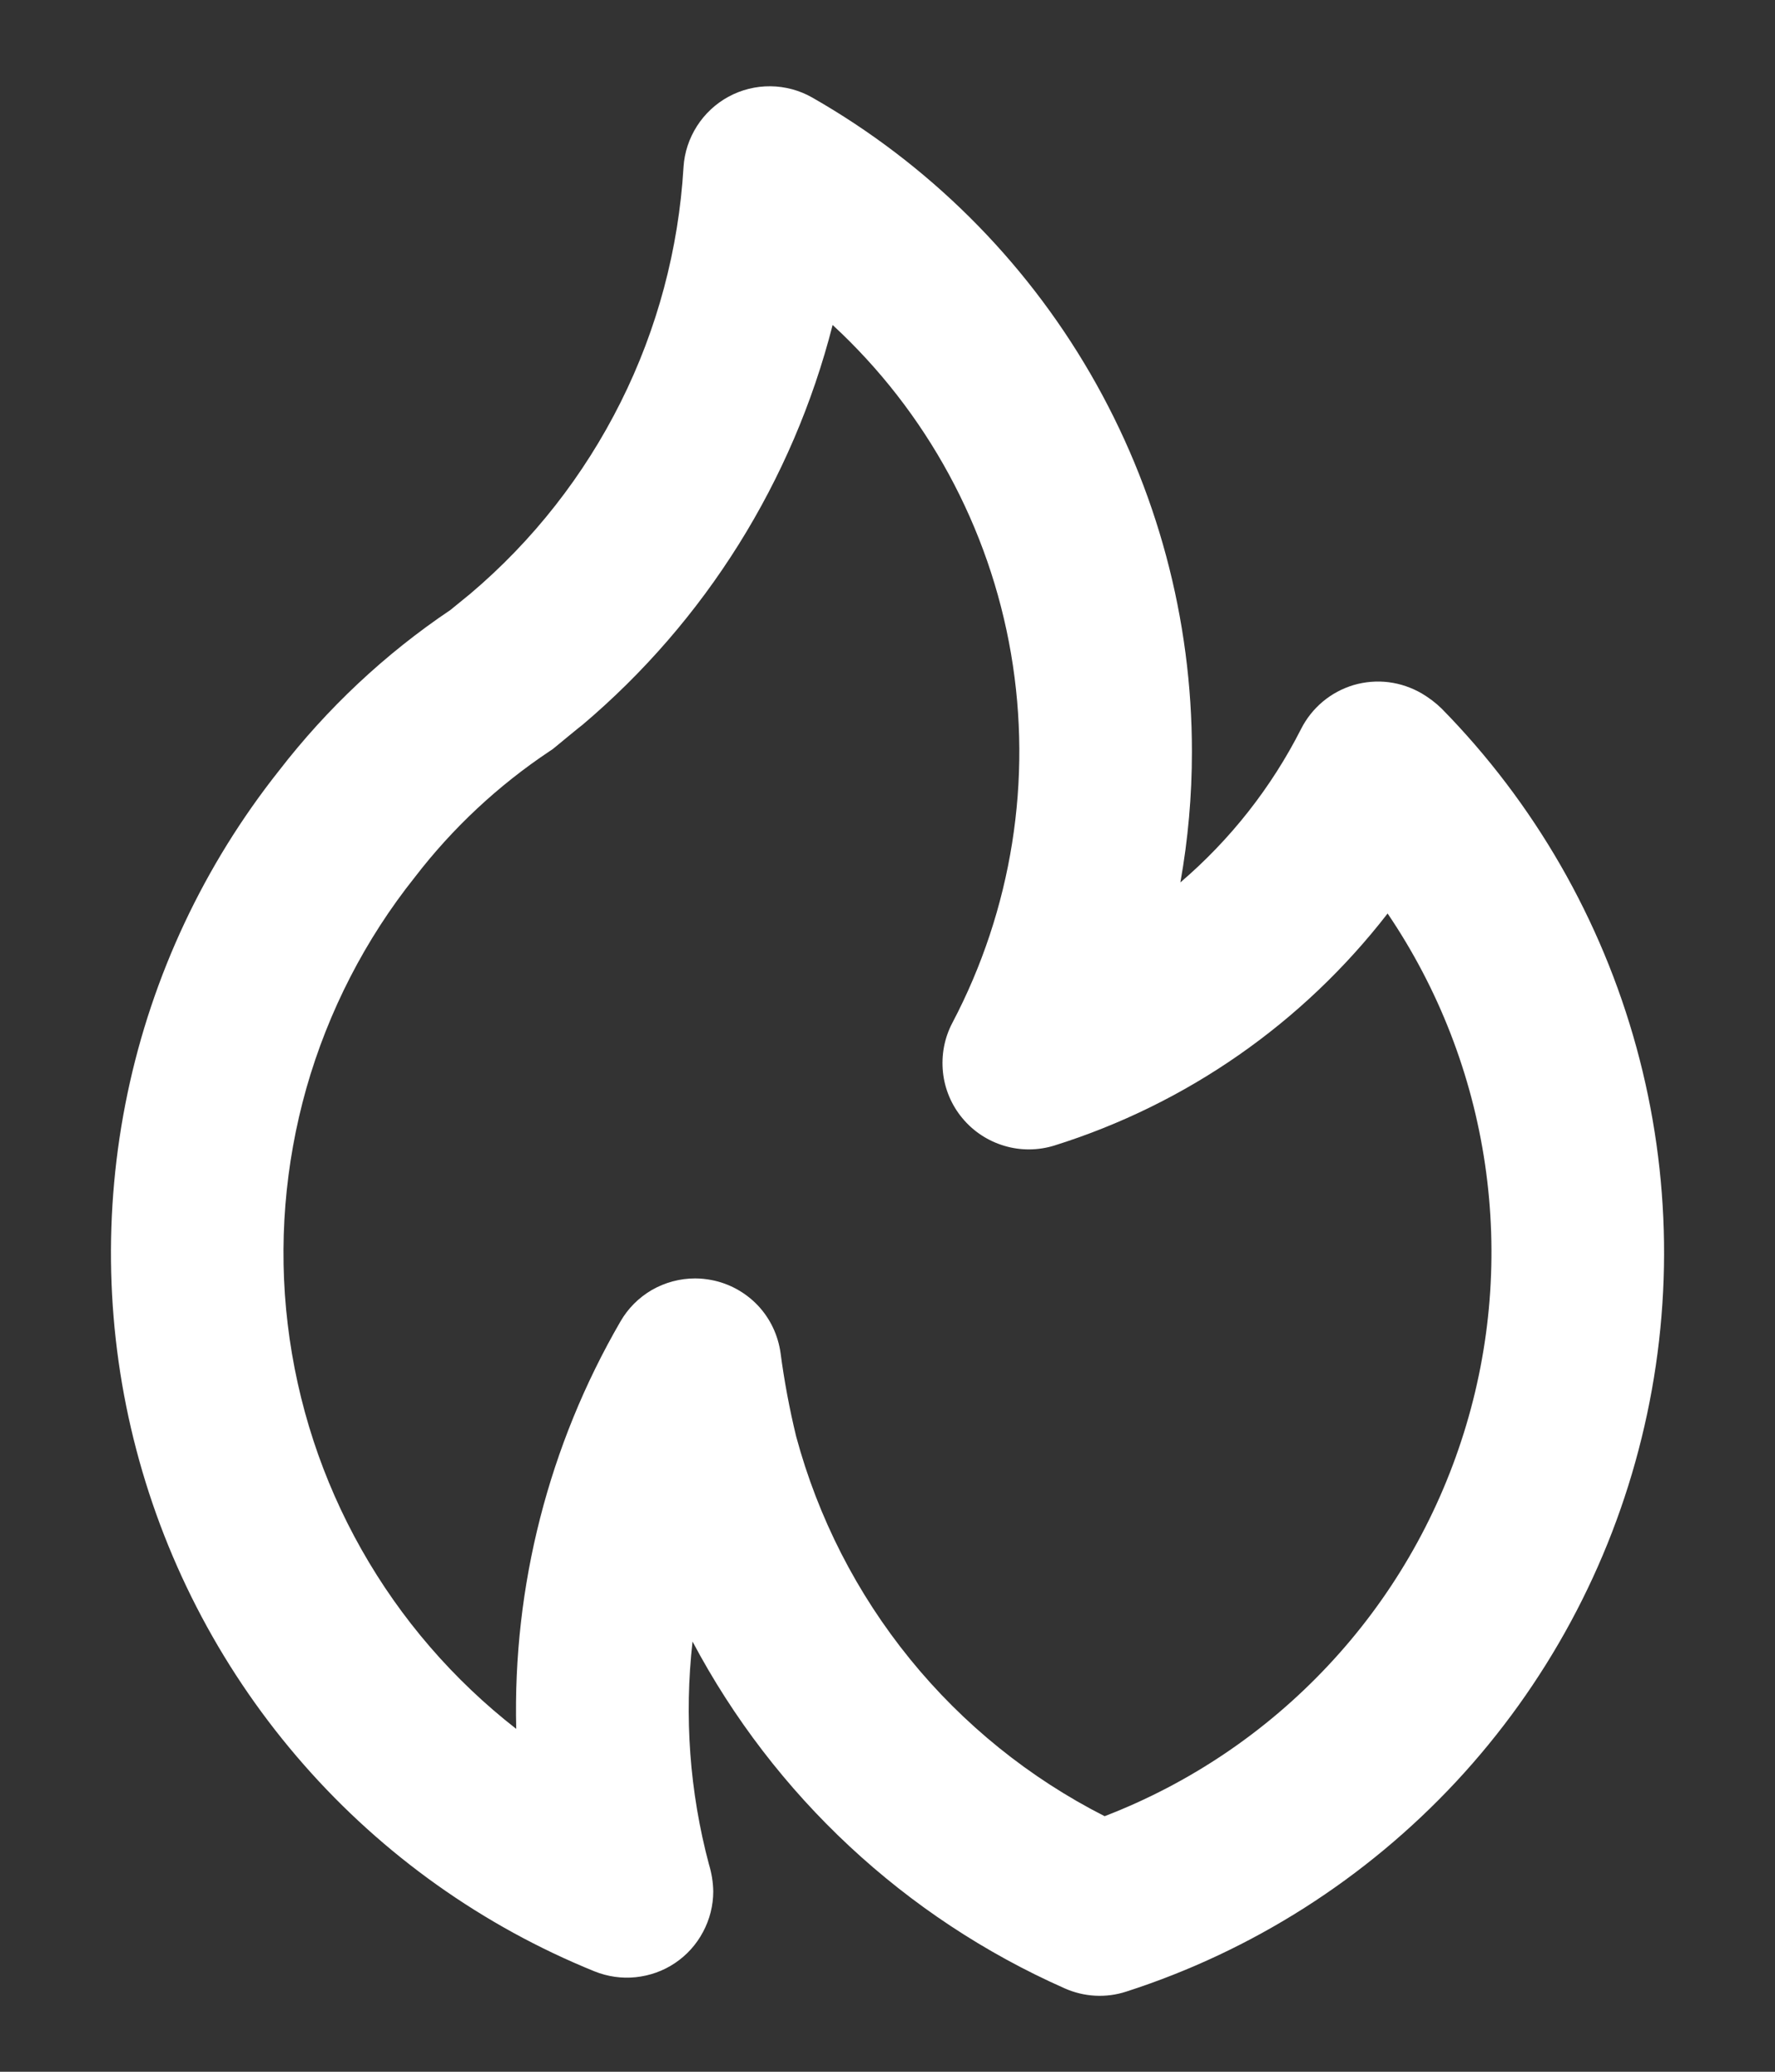 <svg width="12" height="14" viewBox="0 0 12 14" fill="none" xmlns="http://www.w3.org/2000/svg">
<rect x="0" y="0" width="12" height="14" fill="#333333" stroke="none"/>
<path d="M3.94 4.897L3.938 4.898L3.937 4.899L3.94 4.897ZM9.746 4.788C9.706 4.749 9.661 4.715 9.612 4.686C9.543 4.646 9.467 4.62 9.388 4.61C9.309 4.6 9.228 4.607 9.152 4.629C9.075 4.652 9.004 4.69 8.943 4.741C8.882 4.792 8.832 4.855 8.796 4.926C8.595 5.322 8.318 5.674 7.98 5.963C8.032 5.672 8.058 5.377 8.058 5.082C8.059 4.184 7.822 3.301 7.371 2.524C6.92 1.747 6.271 1.104 5.491 0.659C5.405 0.61 5.308 0.584 5.209 0.583C5.11 0.582 5.013 0.606 4.926 0.653C4.839 0.7 4.765 0.769 4.712 0.852C4.659 0.935 4.627 1.03 4.621 1.129C4.588 1.682 4.444 2.223 4.196 2.718C3.948 3.214 3.603 3.654 3.18 4.012L3.045 4.122C2.603 4.419 2.212 4.786 1.886 5.208C1.38 5.846 1.029 6.592 0.862 7.389C0.695 8.186 0.715 9.011 0.922 9.798C1.129 10.585 1.517 11.314 2.054 11.925C2.591 12.537 3.264 13.015 4.018 13.321C4.107 13.357 4.203 13.371 4.298 13.361C4.393 13.351 4.484 13.319 4.564 13.265C4.643 13.212 4.708 13.14 4.753 13.055C4.798 12.971 4.822 12.877 4.822 12.781C4.821 12.719 4.811 12.658 4.793 12.599C4.662 12.108 4.625 11.597 4.682 11.093C5.234 12.134 6.12 12.959 7.197 13.436C7.329 13.495 7.478 13.503 7.615 13.458C8.466 13.184 9.233 12.695 9.843 12.041C10.453 11.386 10.885 10.586 11.098 9.718C11.312 8.849 11.3 7.94 11.063 7.077C10.826 6.214 10.373 5.426 9.746 4.788ZM7.468 12.273C6.96 12.015 6.511 11.653 6.152 11.211C5.792 10.768 5.53 10.255 5.382 9.705C5.337 9.519 5.302 9.332 5.277 9.143C5.26 9.022 5.207 8.91 5.123 8.821C5.039 8.733 4.93 8.673 4.811 8.65C4.774 8.643 4.737 8.639 4.699 8.639C4.597 8.639 4.496 8.666 4.407 8.717C4.318 8.769 4.245 8.842 4.194 8.931C3.71 9.766 3.466 10.719 3.49 11.683C3.065 11.352 2.709 10.94 2.444 10.471C2.178 10.001 2.009 9.484 1.945 8.948C1.881 8.413 1.925 7.87 2.072 7.351C2.22 6.833 2.469 6.348 2.805 5.927C3.06 5.595 3.368 5.308 3.716 5.076C3.731 5.067 3.745 5.056 3.759 5.044C3.759 5.044 3.932 4.901 3.938 4.898C4.769 4.195 5.36 3.25 5.629 2.196C6.265 2.783 6.689 3.564 6.835 4.417C6.981 5.27 6.841 6.148 6.438 6.913C6.384 7.016 6.363 7.131 6.375 7.246C6.387 7.36 6.433 7.469 6.507 7.557C6.581 7.646 6.679 7.71 6.79 7.743C6.9 7.776 7.018 7.775 7.128 7.741C8.022 7.461 8.808 6.913 9.381 6.173C9.726 6.682 9.951 7.262 10.04 7.87C10.129 8.478 10.08 9.098 9.896 9.684C9.712 10.271 9.399 10.808 8.978 11.256C8.558 11.704 8.042 12.052 7.468 12.273L7.468 12.273Z" fill="white"/>
</svg>
